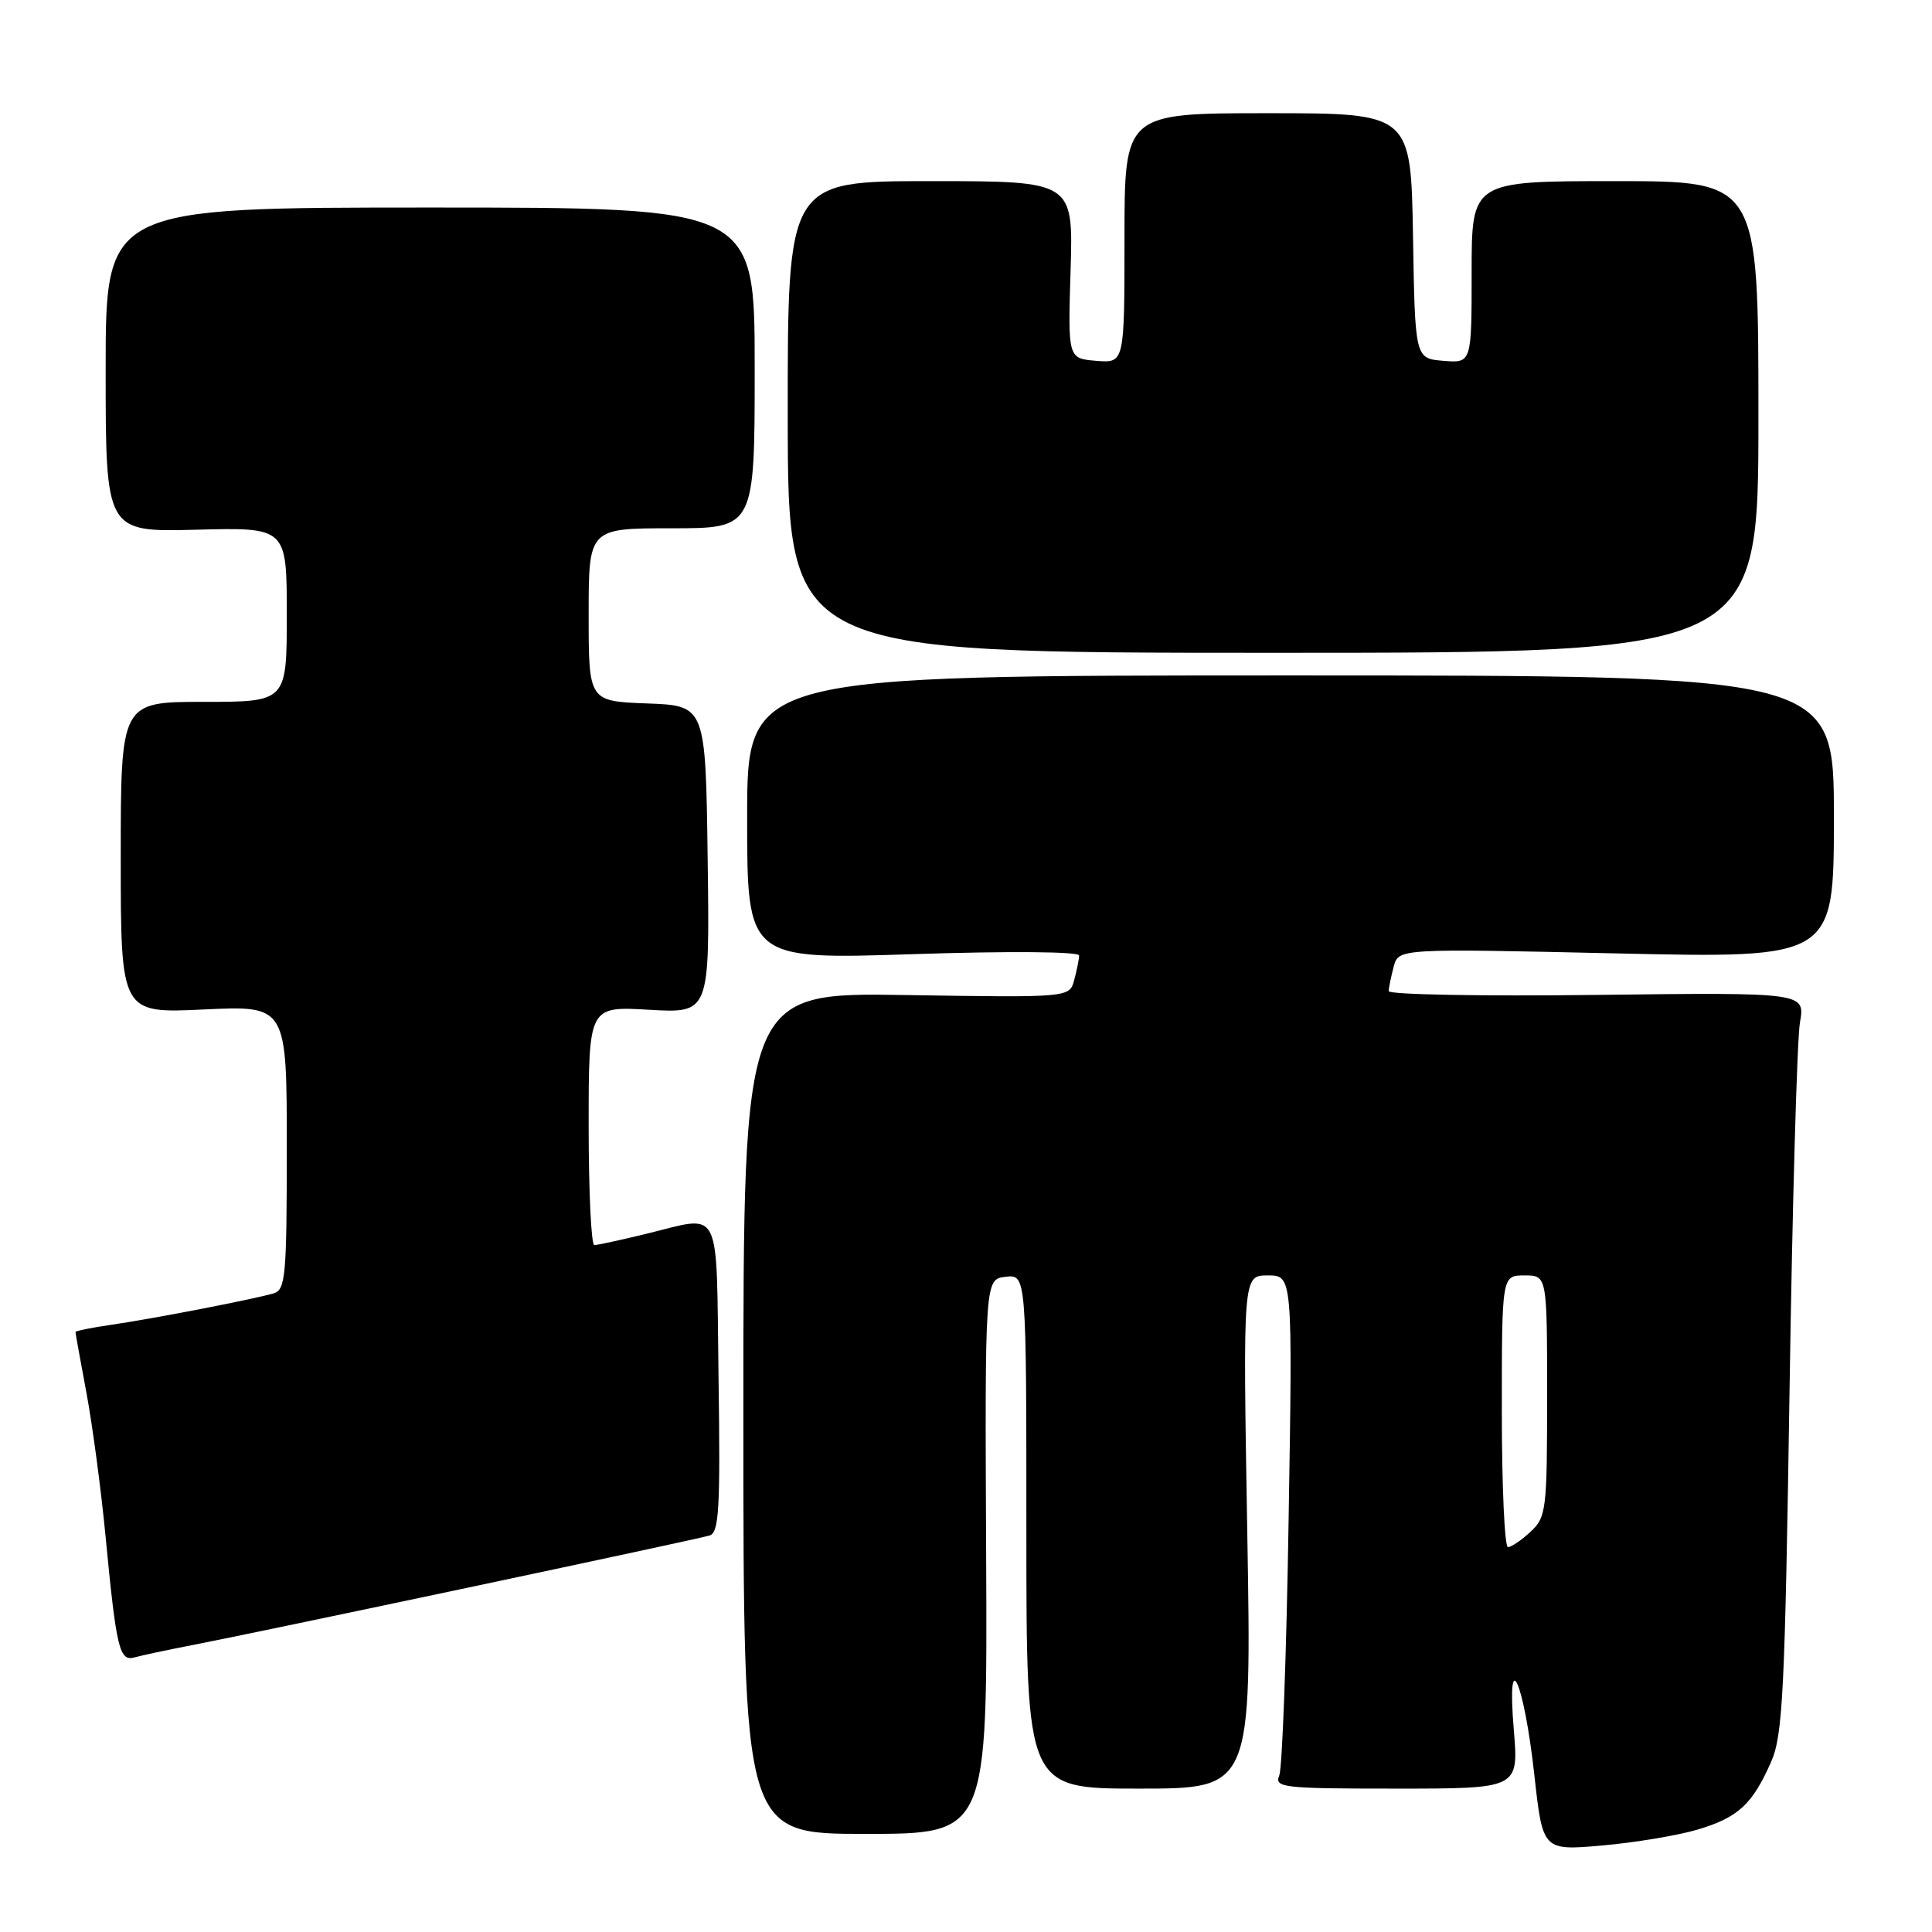 <?xml version="1.0" encoding="UTF-8" standalone="no"?>
<!DOCTYPE svg PUBLIC "-//W3C//DTD SVG 1.1//EN" "http://www.w3.org/Graphics/SVG/1.1/DTD/svg11.dtd" >
<svg xmlns="http://www.w3.org/2000/svg" xmlns:xlink="http://www.w3.org/1999/xlink" version="1.1" viewBox="0 0 256 256">
 <g >
 <path fill="currentColor"
d=" M 224.91 242.44 C 230.31 240.83 232.18 239.12 234.68 233.46 C 236.23 229.96 236.51 224.27 237.12 184.50 C 237.49 159.75 238.12 137.70 238.50 135.50 C 239.20 131.50 239.20 131.50 211.60 131.83 C 196.42 132.02 184.01 131.79 184.01 131.33 C 184.02 130.88 184.32 129.42 184.67 128.09 C 185.32 125.68 185.32 125.68 214.16 126.33 C 243.00 126.98 243.00 126.98 243.00 108.24 C 243.00 89.50 243.00 89.50 171.00 89.50 C 99.00 89.50 99.00 89.50 99.00 108.33 C 99.00 127.15 99.00 127.15 121.00 126.43 C 133.80 126.01 142.99 126.09 142.99 126.61 C 142.98 127.10 142.69 128.56 142.34 129.85 C 141.72 132.19 141.72 132.19 120.11 131.85 C 98.50 131.50 98.50 131.50 98.50 187.25 C 98.50 243.00 98.50 243.00 114.67 243.00 C 130.84 243.00 130.84 243.00 130.67 206.25 C 130.50 169.50 130.50 169.50 133.25 169.18 C 136.00 168.87 136.00 168.87 136.00 202.93 C 136.00 237.00 136.00 237.00 150.92 237.00 C 165.85 237.00 165.85 237.00 165.27 203.00 C 164.69 169.00 164.69 169.00 167.98 169.00 C 171.28 169.00 171.28 169.00 170.75 201.25 C 170.47 218.99 169.91 234.29 169.51 235.25 C 168.84 236.87 169.95 237.00 185.01 237.00 C 201.23 237.00 201.23 237.00 200.59 229.25 C 199.61 217.61 201.92 222.64 203.31 235.20 C 204.42 245.22 204.42 245.22 212.28 244.54 C 216.60 244.16 222.29 243.21 224.91 242.44 Z  M 25.50 217.98 C 33.69 216.41 92.13 204.03 94.00 203.47 C 95.28 203.09 95.46 200.05 95.21 182.51 C 94.88 159.22 95.81 161.03 85.50 163.52 C 82.20 164.32 79.16 164.98 78.75 164.98 C 78.34 164.99 78.00 157.87 78.00 149.17 C 78.00 133.33 78.00 133.33 86.02 133.80 C 94.04 134.26 94.04 134.26 93.77 113.88 C 93.50 93.50 93.50 93.50 85.75 93.21 C 78.00 92.92 78.00 92.92 78.00 81.46 C 78.00 70.00 78.00 70.00 89.00 70.00 C 100.00 70.00 100.00 70.00 100.00 48.75 C 100.00 27.50 100.00 27.50 57.00 27.50 C 14.00 27.50 14.00 27.50 14.00 49.00 C 14.00 70.50 14.00 70.50 26.00 70.19 C 38.00 69.88 38.00 69.88 38.00 81.44 C 38.00 93.00 38.00 93.00 27.00 93.00 C 16.00 93.00 16.00 93.00 16.00 113.64 C 16.00 134.28 16.00 134.28 27.00 133.76 C 38.00 133.24 38.00 133.24 38.00 152.05 C 38.00 169.11 37.84 170.91 36.25 171.38 C 33.60 172.16 20.12 174.77 14.75 175.54 C 12.14 175.92 10.00 176.35 10.00 176.50 C 10.00 176.65 10.66 180.32 11.47 184.64 C 12.27 188.96 13.40 197.45 13.98 203.50 C 15.42 218.54 15.82 220.18 17.84 219.61 C 18.75 219.35 22.20 218.62 25.50 217.98 Z  M 233.00 55.25 C 233.00 24.00 233.00 24.00 214.00 24.00 C 195.00 24.00 195.00 24.00 195.00 36.06 C 195.00 48.12 195.00 48.12 191.25 47.81 C 187.50 47.50 187.50 47.50 187.23 31.25 C 186.95 15.00 186.95 15.00 167.98 15.00 C 149.00 15.00 149.00 15.00 149.00 31.56 C 149.00 48.12 149.00 48.12 145.25 47.81 C 141.50 47.50 141.50 47.50 141.86 35.75 C 142.21 24.00 142.21 24.00 123.29 24.00 C 104.36 24.00 104.36 24.00 104.38 55.25 C 104.40 86.50 104.40 86.50 168.70 86.50 C 233.00 86.50 233.00 86.50 233.00 55.25 Z  M 199.00 187.00 C 199.00 169.00 199.00 169.00 202.00 169.00 C 205.00 169.00 205.00 169.00 205.00 184.96 C 205.00 200.09 204.89 201.03 202.81 202.96 C 201.61 204.08 200.26 205.00 199.81 205.00 C 199.37 205.00 199.00 196.90 199.00 187.00 Z "/>
</g>
</svg>